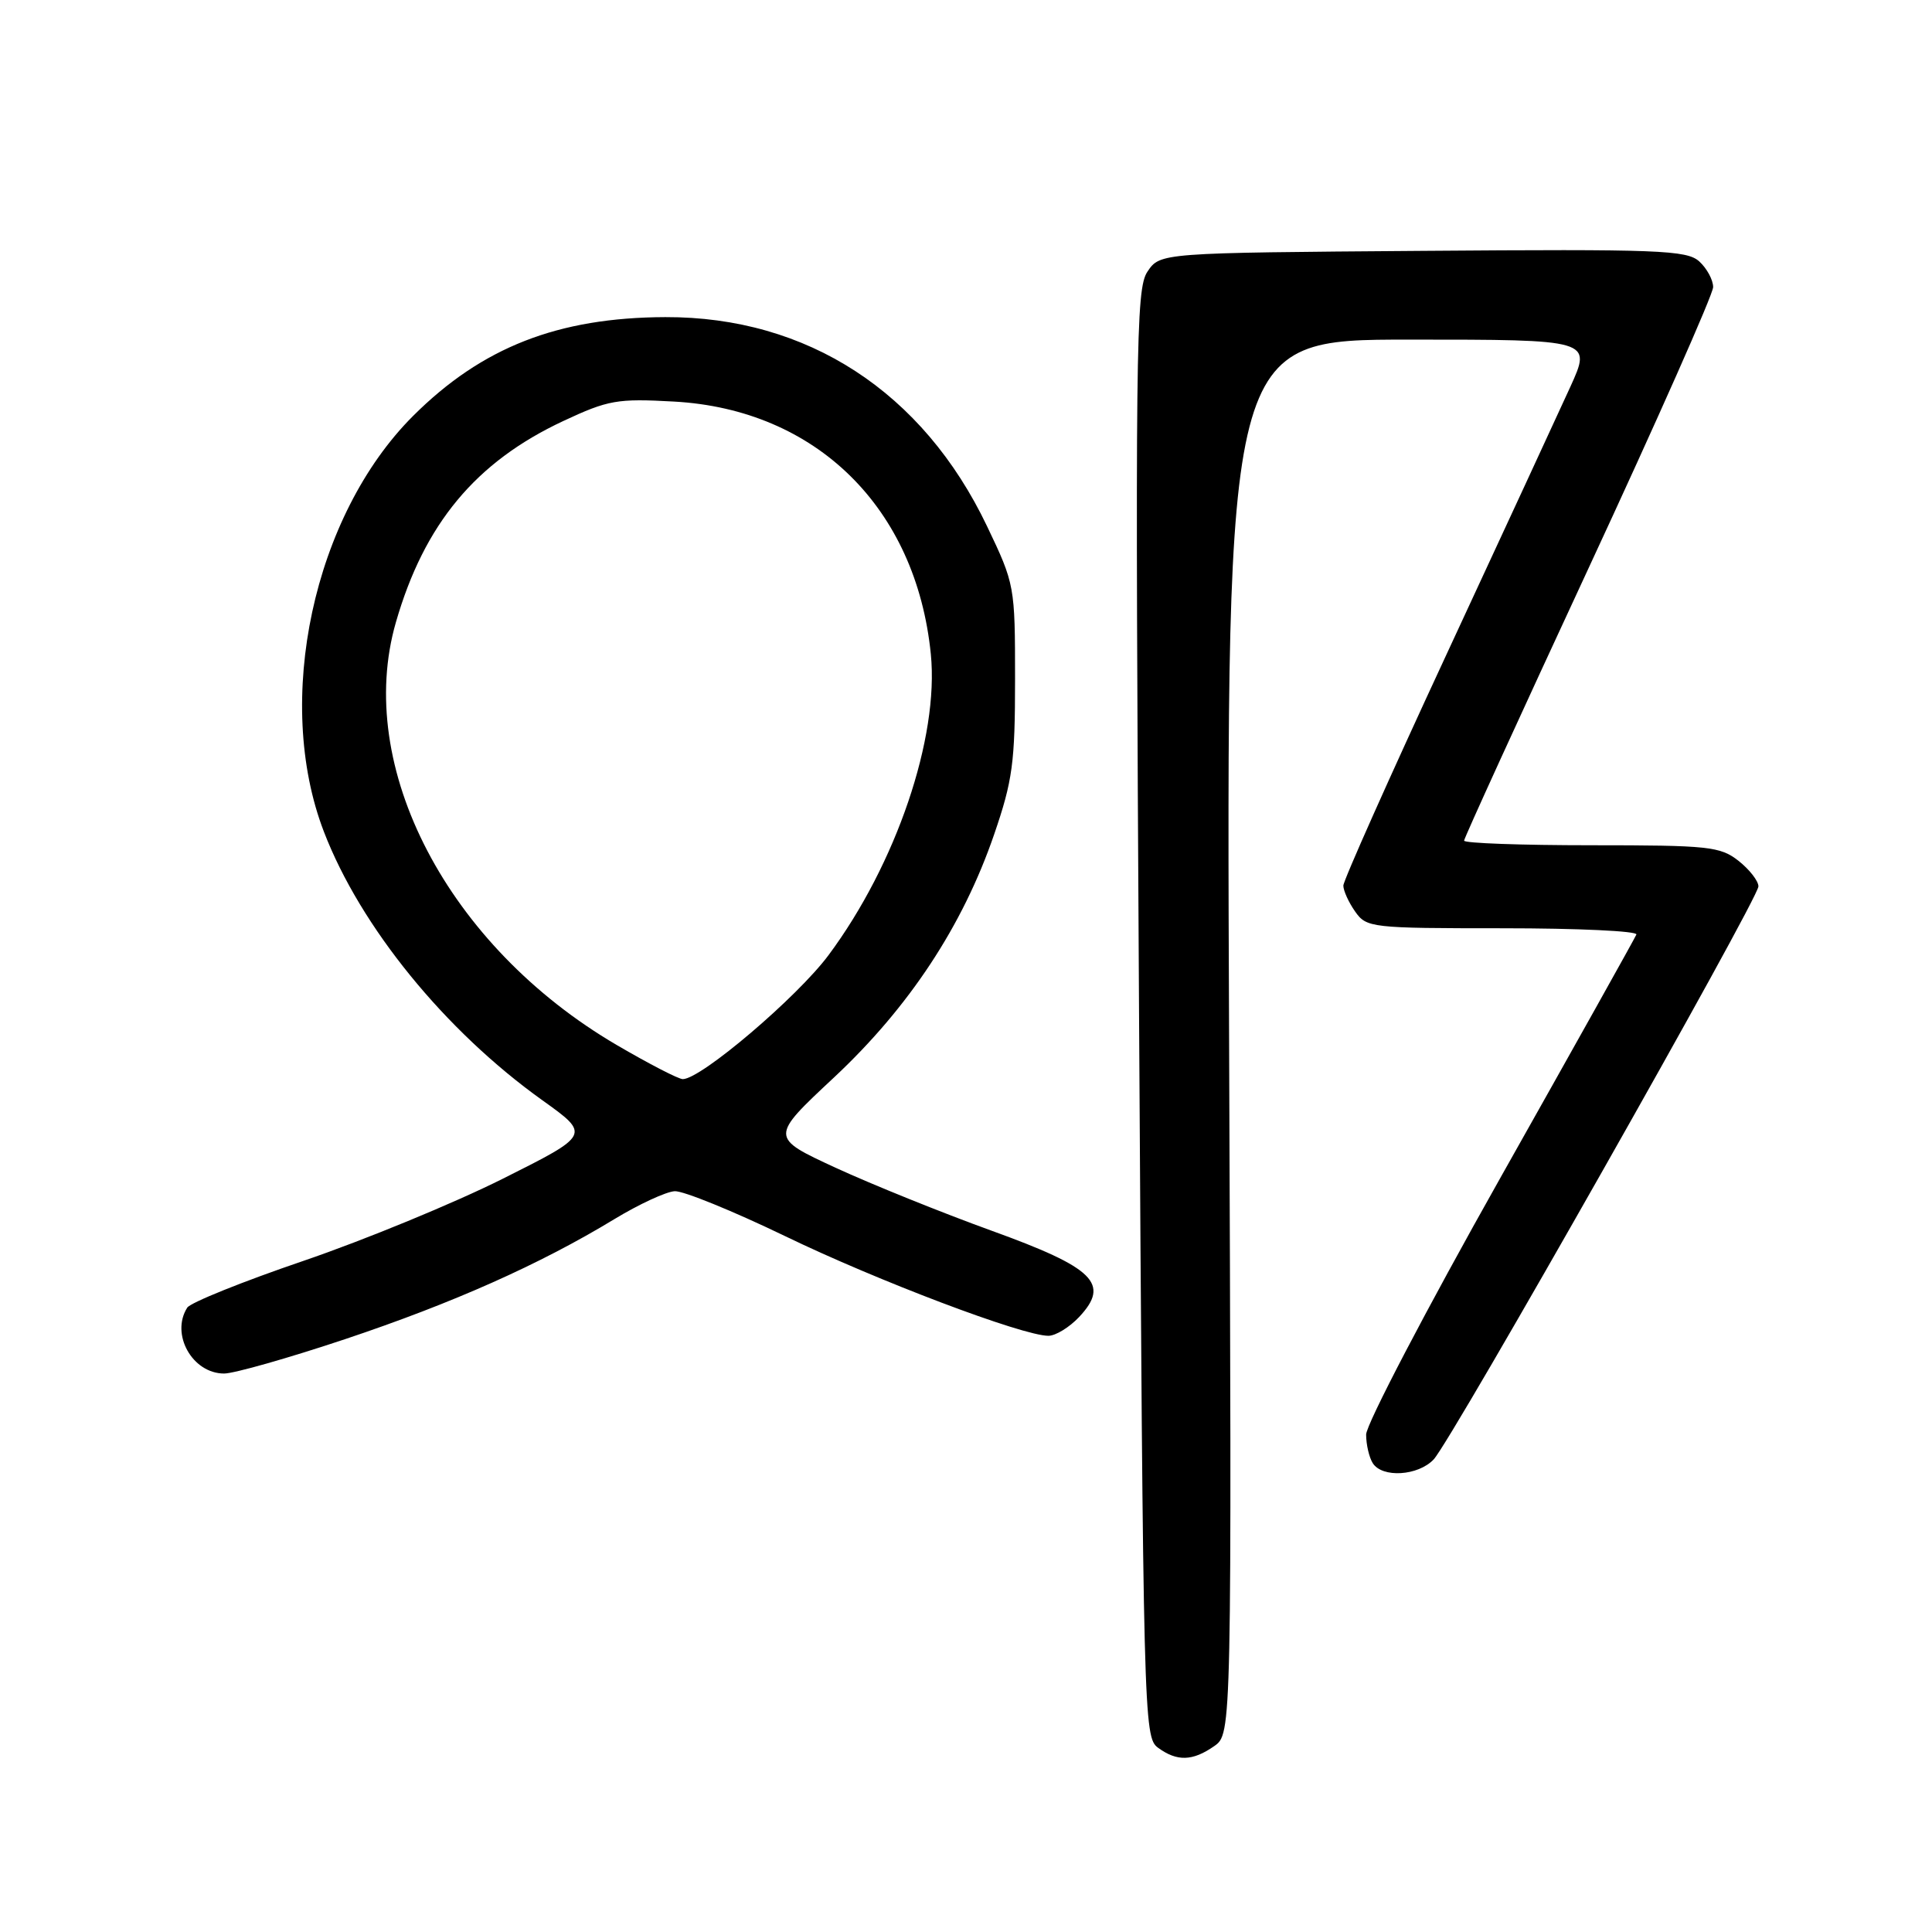 <?xml version="1.0" encoding="UTF-8" standalone="no"?>
<!DOCTYPE svg PUBLIC "-//W3C//DTD SVG 1.1//EN" "http://www.w3.org/Graphics/SVG/1.1/DTD/svg11.dtd" >
<svg xmlns="http://www.w3.org/2000/svg" xmlns:xlink="http://www.w3.org/1999/xlink" version="1.1" viewBox="0 0 256 256">
 <g >
 <path fill="currentColor"
d=" M 160.89 231.37 C 163.22 229.73 163.22 229.73 162.86 137.37 C 162.49 45.00 162.49 45.00 186.70 45.00 C 210.92 45.00 210.92 45.00 208.08 51.25 C 206.51 54.69 199.11 70.69 191.62 86.82 C 184.13 102.95 178.00 116.69 178.00 117.35 C 178.00 118.01 178.70 119.56 179.56 120.78 C 181.07 122.93 181.65 123.00 199.14 123.00 C 209.05 123.00 217.02 123.37 216.83 123.83 C 216.65 124.28 208.51 138.84 198.75 156.17 C 188.99 173.50 181.01 188.77 181.02 190.09 C 181.02 191.42 181.42 193.12 181.90 193.88 C 183.16 195.86 187.90 195.57 189.97 193.38 C 192.33 190.89 233.00 119.11 233.00 117.45 C 233.00 116.73 231.81 115.21 230.37 114.07 C 227.94 112.16 226.41 112.00 210.87 112.00 C 201.59 112.00 194.00 111.73 194.00 111.39 C 194.00 111.06 201.43 94.81 210.50 75.27 C 219.57 55.74 227.00 38.99 227.00 38.04 C 227.00 37.09 226.17 35.56 225.16 34.64 C 223.50 33.14 219.83 33.00 188.51 33.24 C 153.72 33.50 153.72 33.50 152.04 36.00 C 150.49 38.31 150.41 45.79 150.93 134.33 C 151.49 227.70 151.55 230.20 153.44 231.58 C 155.97 233.43 158.02 233.37 160.89 231.37 Z  M 45.71 177.45 C 60.03 172.66 71.53 167.54 81.41 161.54 C 84.66 159.57 88.26 157.90 89.41 157.84 C 90.56 157.79 97.12 160.46 104.00 163.78 C 116.27 169.72 135.52 177.00 138.92 177.00 C 139.87 177.00 141.70 175.88 142.99 174.51 C 147.14 170.09 145.02 168.00 131.35 163.06 C 124.83 160.70 115.56 156.96 110.76 154.75 C 102.01 150.71 102.01 150.71 110.52 142.76 C 120.47 133.45 127.57 122.67 131.72 110.59 C 134.18 103.43 134.50 101.06 134.50 90.00 C 134.50 77.64 134.46 77.41 130.79 69.73 C 122.29 51.92 106.97 41.96 88.16 42.02 C 73.93 42.07 63.86 46.01 54.74 55.11 C 41.52 68.31 36.24 92.86 42.92 110.21 C 47.76 122.80 58.95 136.56 71.88 145.80 C 78.25 150.36 78.25 150.36 66.60 156.20 C 60.19 159.41 48.34 164.29 40.27 167.05 C 32.19 169.80 25.24 172.60 24.81 173.27 C 22.57 176.79 25.49 182.00 29.70 182.00 C 31.01 182.00 38.22 179.95 45.71 177.45 Z  M 81.72 138.47 C 59.34 125.37 46.93 101.61 52.46 82.45 C 56.22 69.41 63.03 61.22 74.63 55.79 C 80.60 53.00 81.78 52.79 89.31 53.21 C 108.15 54.25 121.40 67.28 123.34 86.68 C 124.44 97.75 118.76 114.49 109.78 126.57 C 105.65 132.12 92.91 142.97 90.48 142.99 C 89.92 143.00 85.98 140.96 81.72 138.47 Z "/>
</g>
</svg>